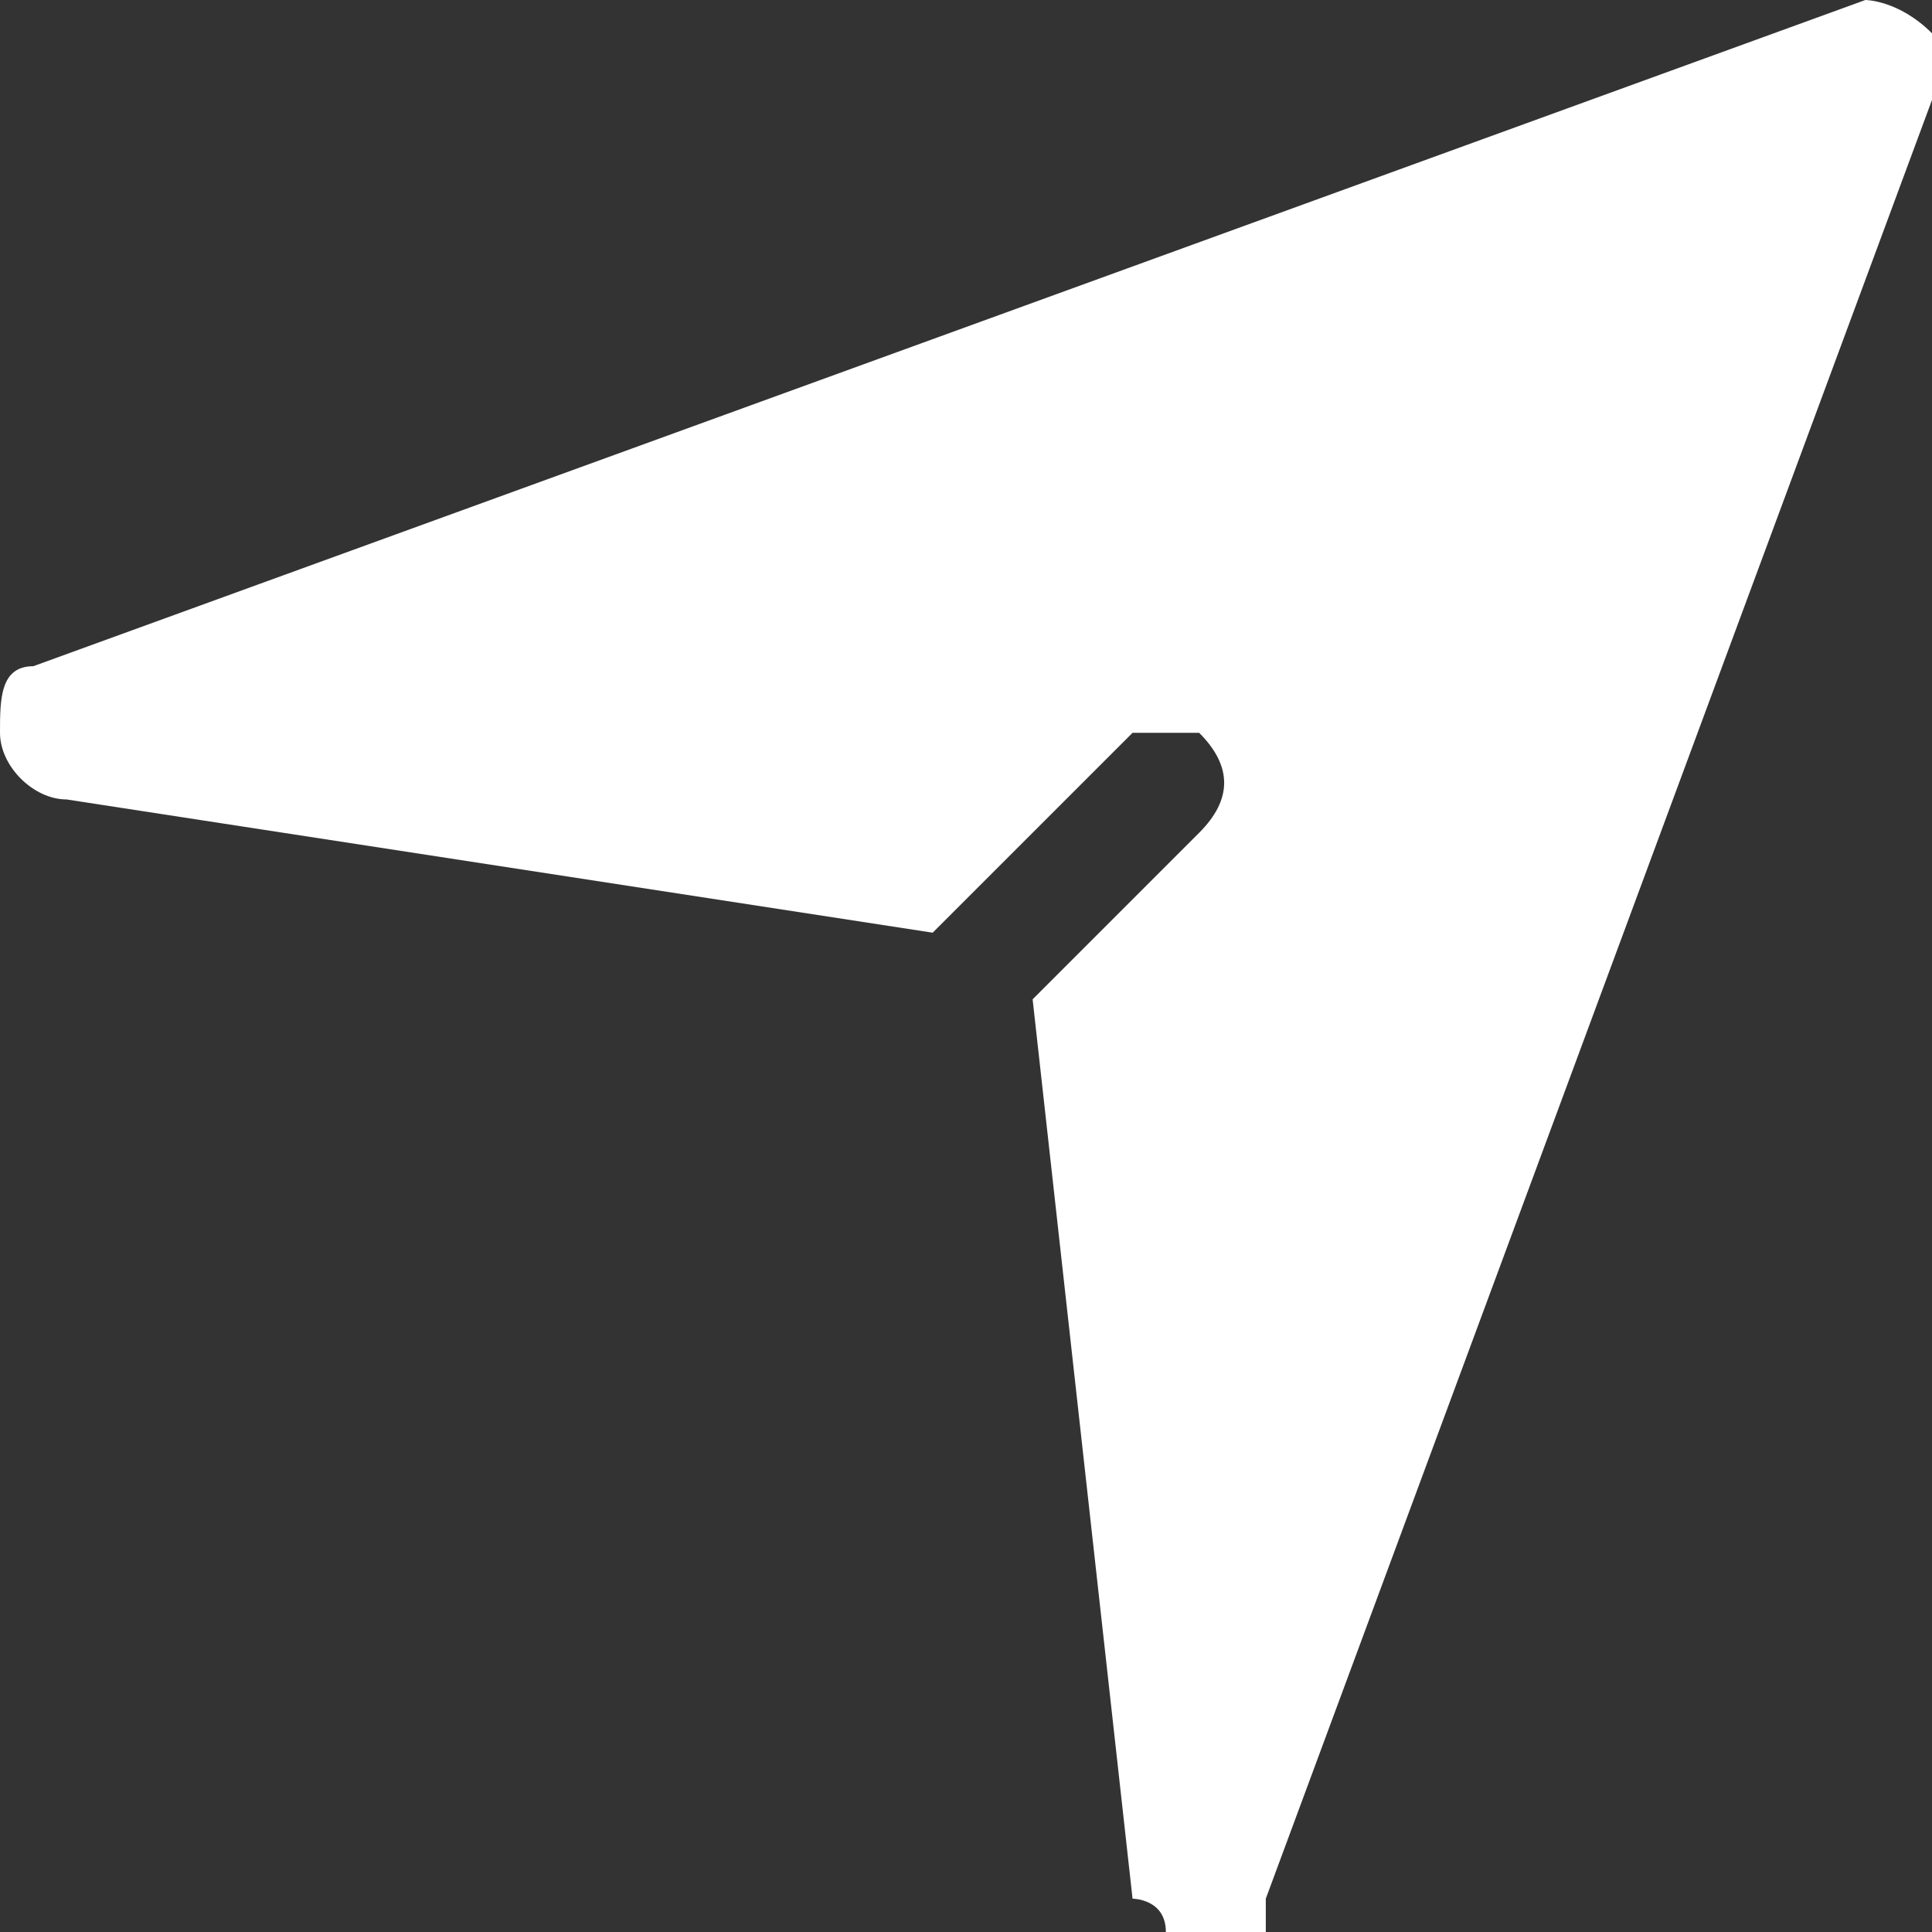 <?xml version="1.0" encoding="UTF-8"?>
<!DOCTYPE svg PUBLIC "-//W3C//DTD SVG 1.1//EN" "http://www.w3.org/Graphics/SVG/1.1/DTD/svg11.dtd">
<!-- Creator: CorelDRAW 2020 (64-Bit Versión de evaluación) -->
<svg xmlns="http://www.w3.org/2000/svg" xml:space="preserve" width="39px" height="39px" version="1.1" style="shape-rendering:geometricPrecision; text-rendering:geometricPrecision; image-rendering:optimizeQuality; fill-rule:evenodd; clip-rule:evenodd"
viewBox="0 0 0.58 0.58"
 xmlns:xlink="http://www.w3.org/1999/xlink"
 xmlns:xodm="http://www.corel.com/coreldraw/odm/2003">
 <rect x="0" y="0" width="0.58" height="0.58" fill="#333333" stroke="none"/>
 <defs>
  <style type="text/css">
   <![CDATA[
    .fil0 {fill:white;fill-rule:nonzero}
   ]]>
  </style>
 </defs>
 <g id="Capa_x0020_1">
  <path class="fil0" d="M0.56 0l-0.55 0.2c-0.01,0 -0.01,0.01 -0.01,0.02 0,0.01 0.01,0.02 0.02,0.02l0.26 0.04 0.06 -0.06c0,0 0.01,0 0.02,0l0 0c0.01,0.01 0.01,0.02 0,0.03l-0.05 0.05 0.03 0.27c0,0 0.01,0 0.01,0.01l0 0c0,0 0.01,0 0.01,0 0.01,0 0.01,0 0.02,0 0,0 0,-0.01 0,-0.01l0.2 -0.54c0,-0.01 0,-0.02 0,-0.02l0 0c-0.01,-0.01 -0.02,-0.01 -0.02,-0.01z"/>
 </g>
</svg>
